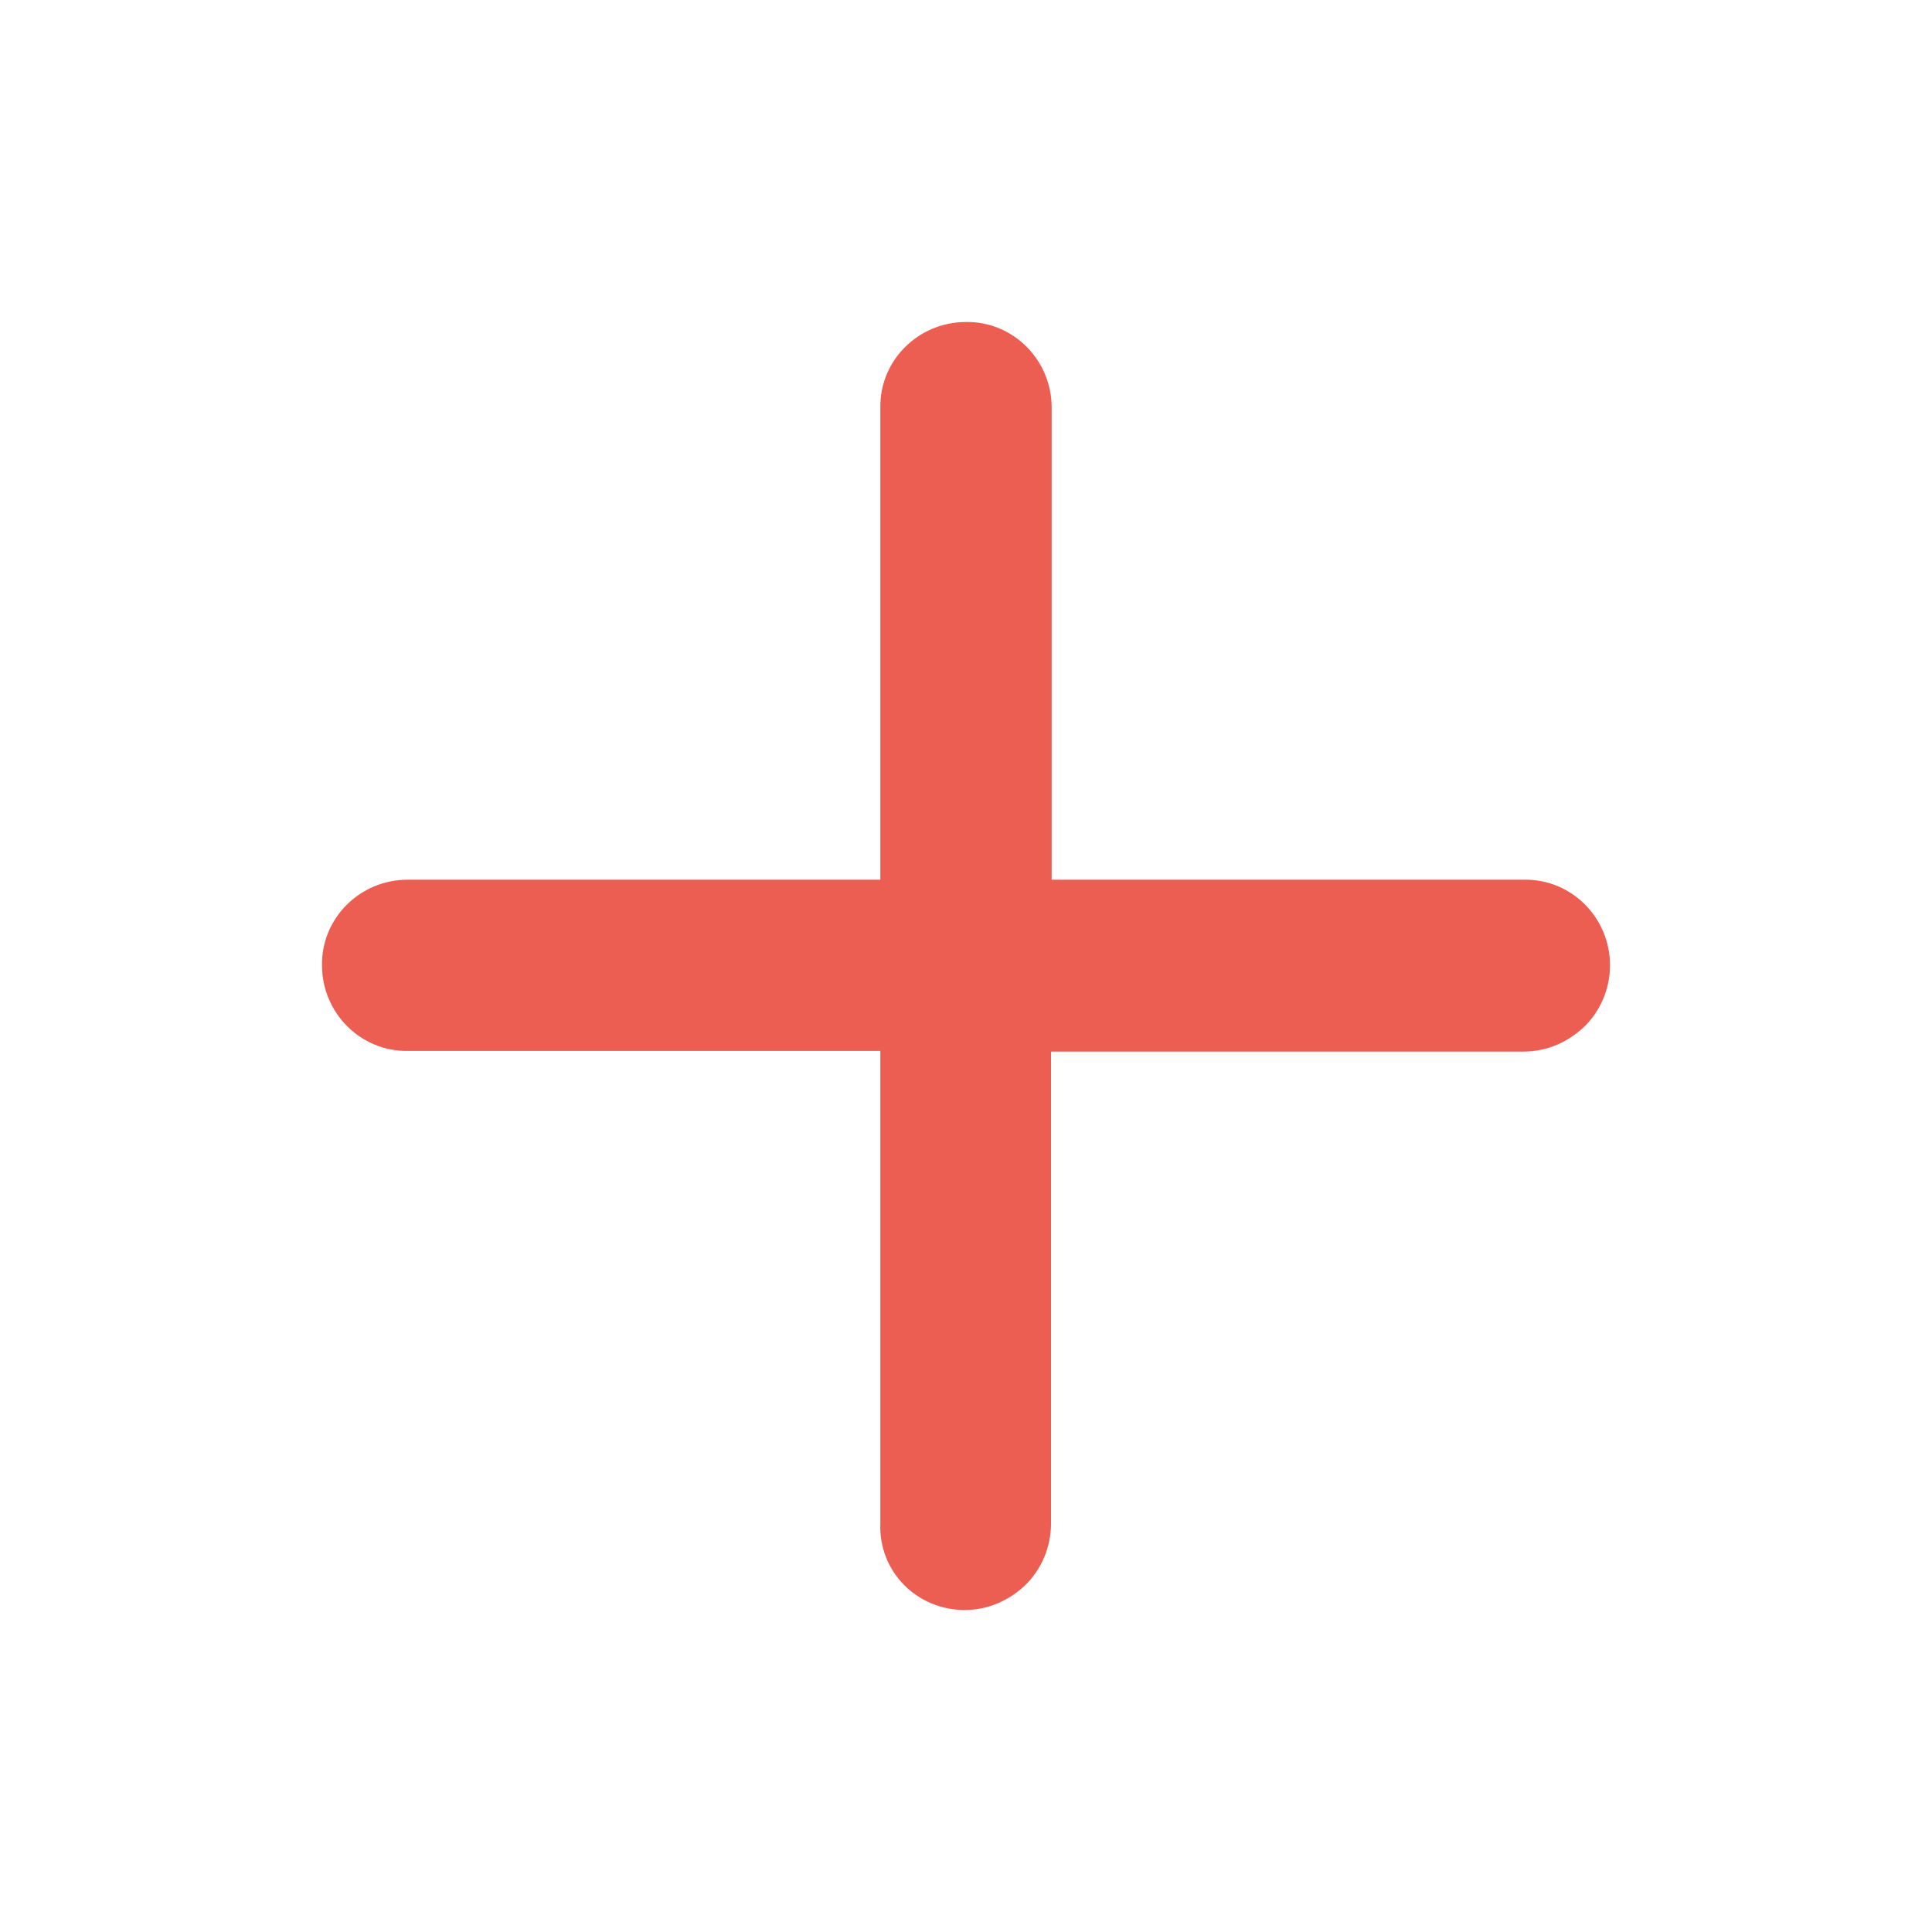 <svg width="24" height="24" viewBox="0 0 24 24" fill="none" xmlns="http://www.w3.org/2000/svg">
<path d="M11.983 20C12.279 20 12.541 19.878 12.742 19.686C12.934 19.495 13.056 19.224 13.056 18.928V13.063H18.927C19.224 13.063 19.485 12.941 19.686 12.749C19.878 12.558 20 12.288 20 11.991C20 11.399 19.52 10.919 18.936 10.928H13.064V5.063C13.064 4.471 12.585 3.991 12 4C11.407 4 10.927 4.479 10.936 5.063V10.928H5.064C4.471 10.928 3.991 11.408 4 11.991C4 12.584 4.48 13.063 5.064 13.055H10.936V18.919C10.91 19.521 11.389 20 11.983 20Z" fill="#EC5D52"/>
</svg>
